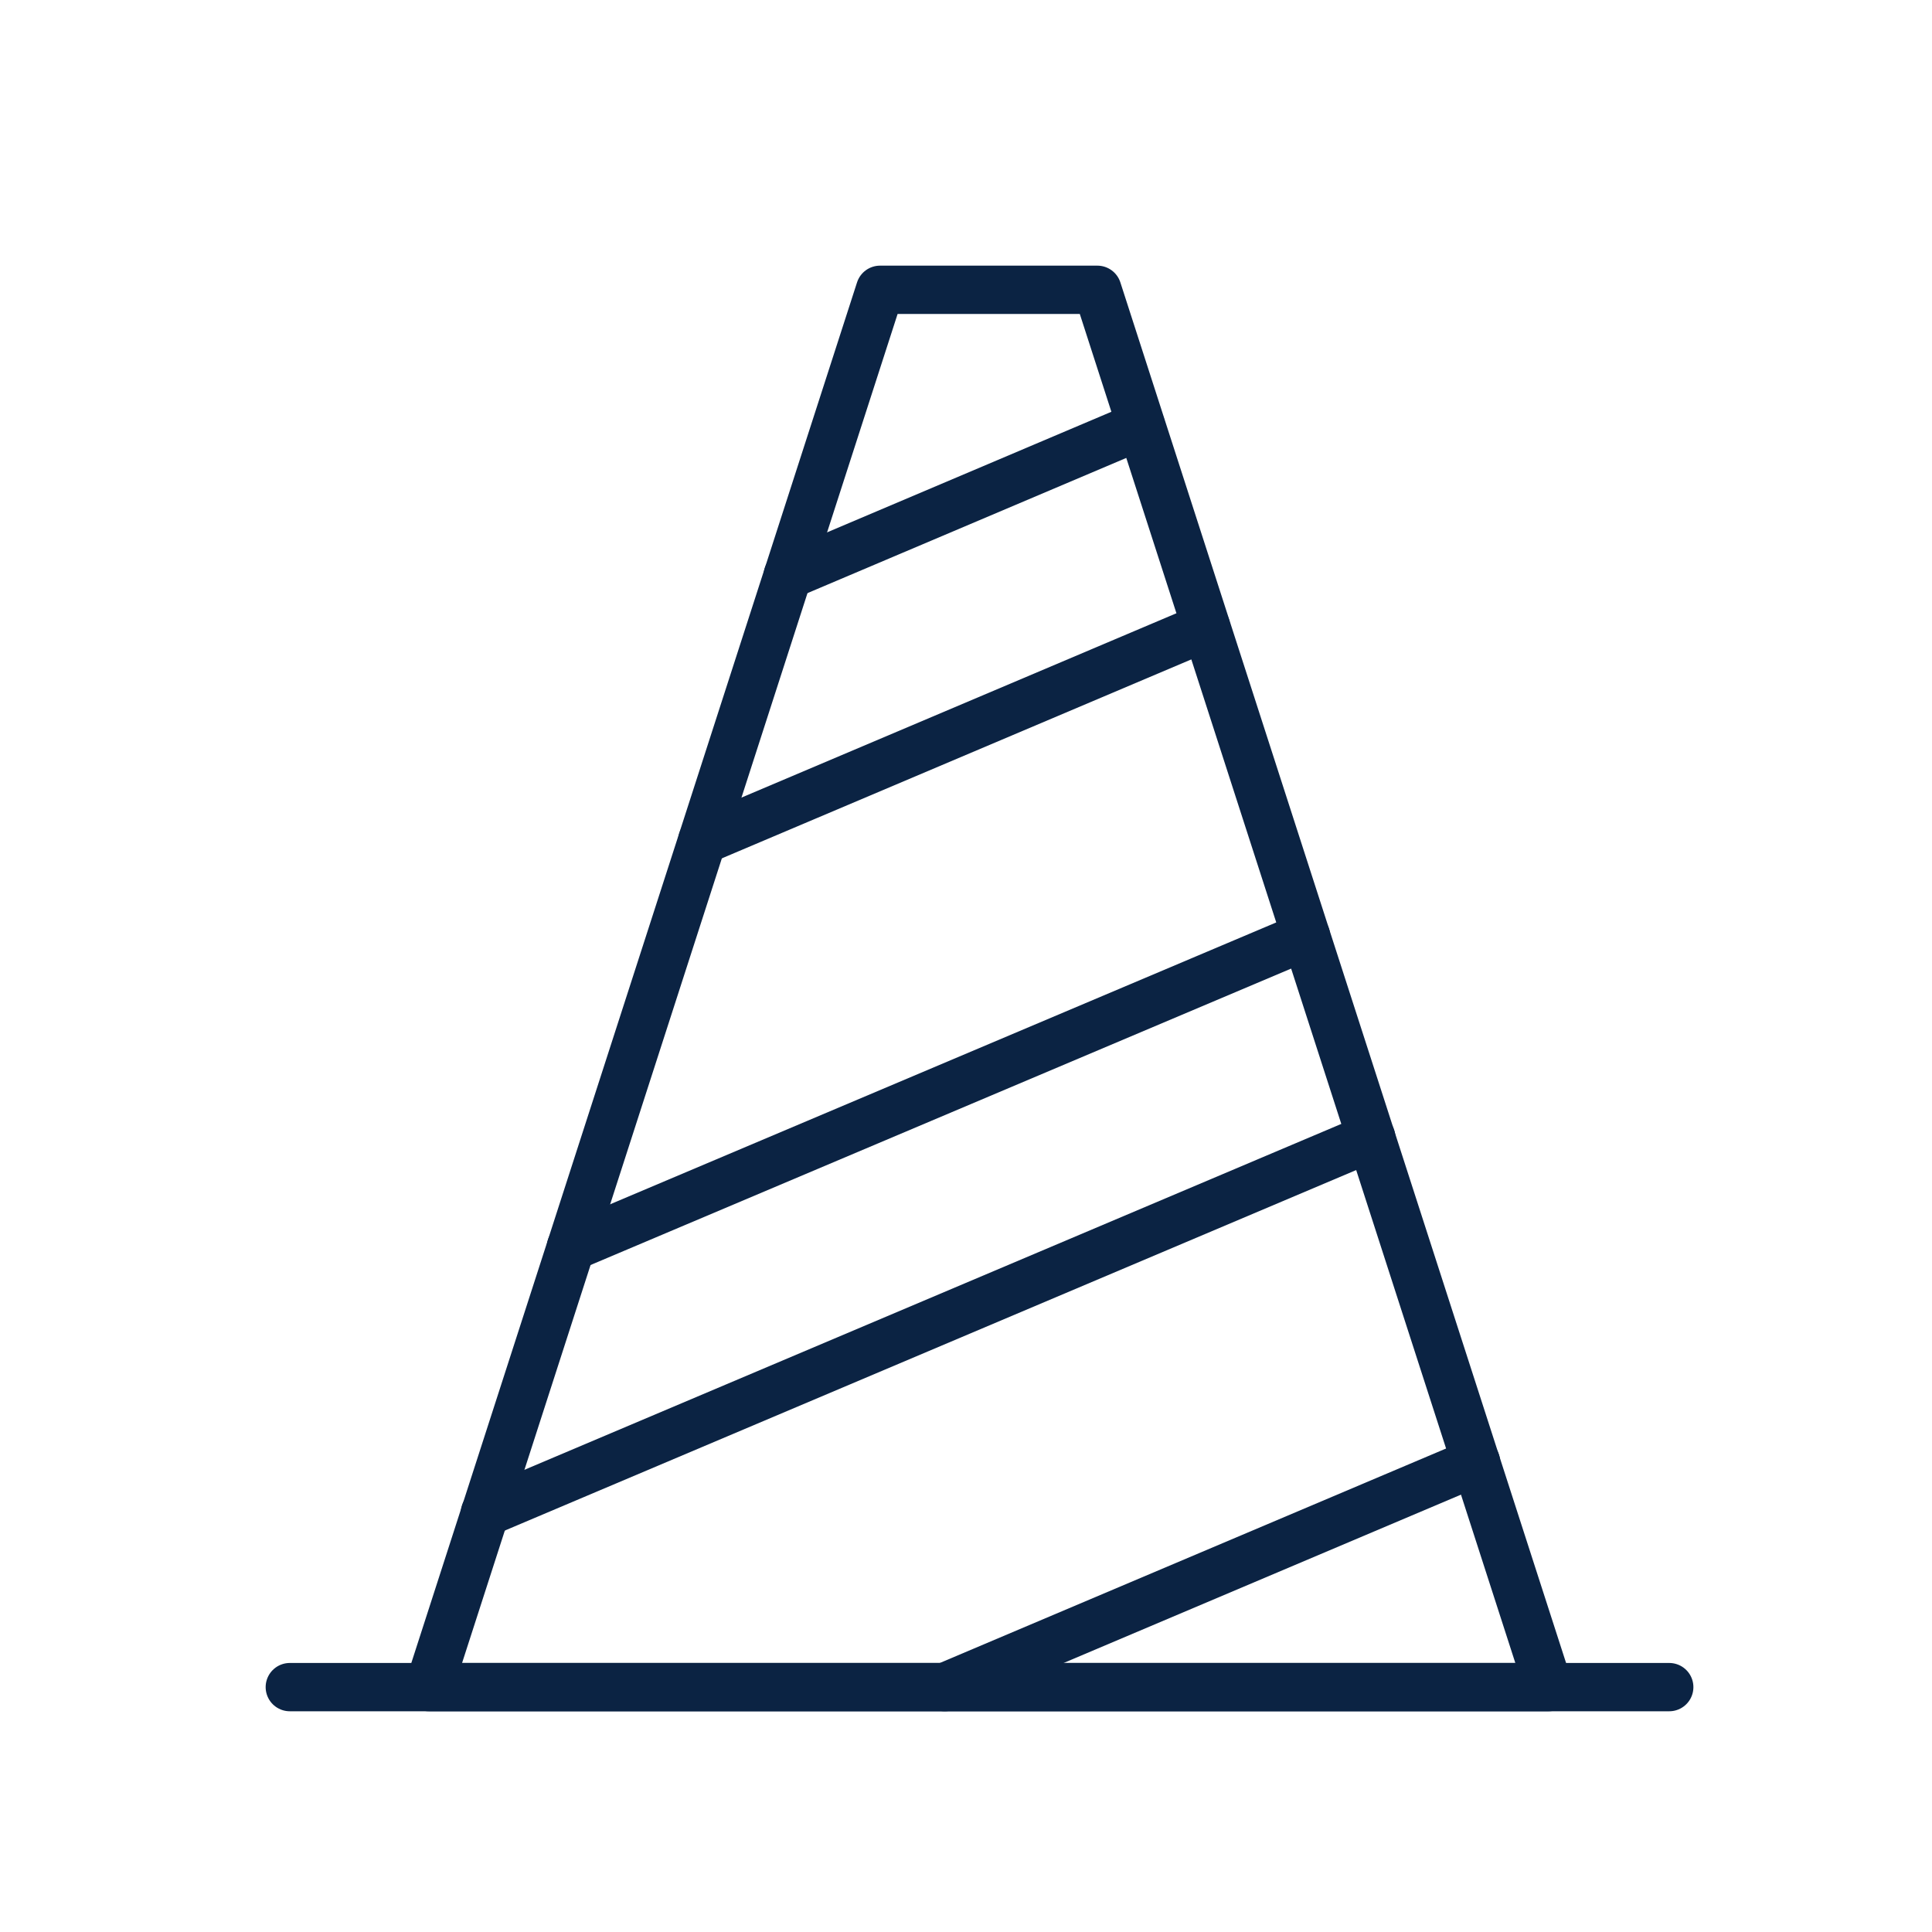 <svg width="40" height="40" viewBox="0 0 40 40" fill="none" xmlns="http://www.w3.org/2000/svg">
<path d="M34.56 34.93H6H34.56Z" stroke="#0B2343" stroke-linecap="round" stroke-linejoin="round"/>
<path d="M32.06 34.93H8.88L18.22 6H22.72L32.06 34.93Z" stroke="#0B2343" stroke-linecap="round" stroke-linejoin="round"/>
<path d="M14.54 17.4L24.97 12.98" stroke="#0B2343" stroke-linecap="round" stroke-linejoin="round"/>
<path d="M16.31 11.91L23.62 8.81" stroke="#0B2343" stroke-linecap="round" stroke-linejoin="round"/>
<path d="M10.04 31.32L28.39 23.55" stroke="#0B2343" stroke-linecap="round" stroke-linejoin="round"/>
<path d="M11.82 25.82L27.04 19.38" stroke="#0B2343" stroke-linecap="round" stroke-linejoin="round"/>
<path d="M19.56 34.93L30.56 30.27" stroke="#0B2343" stroke-linecap="round" stroke-linejoin="round"/>
</svg>
